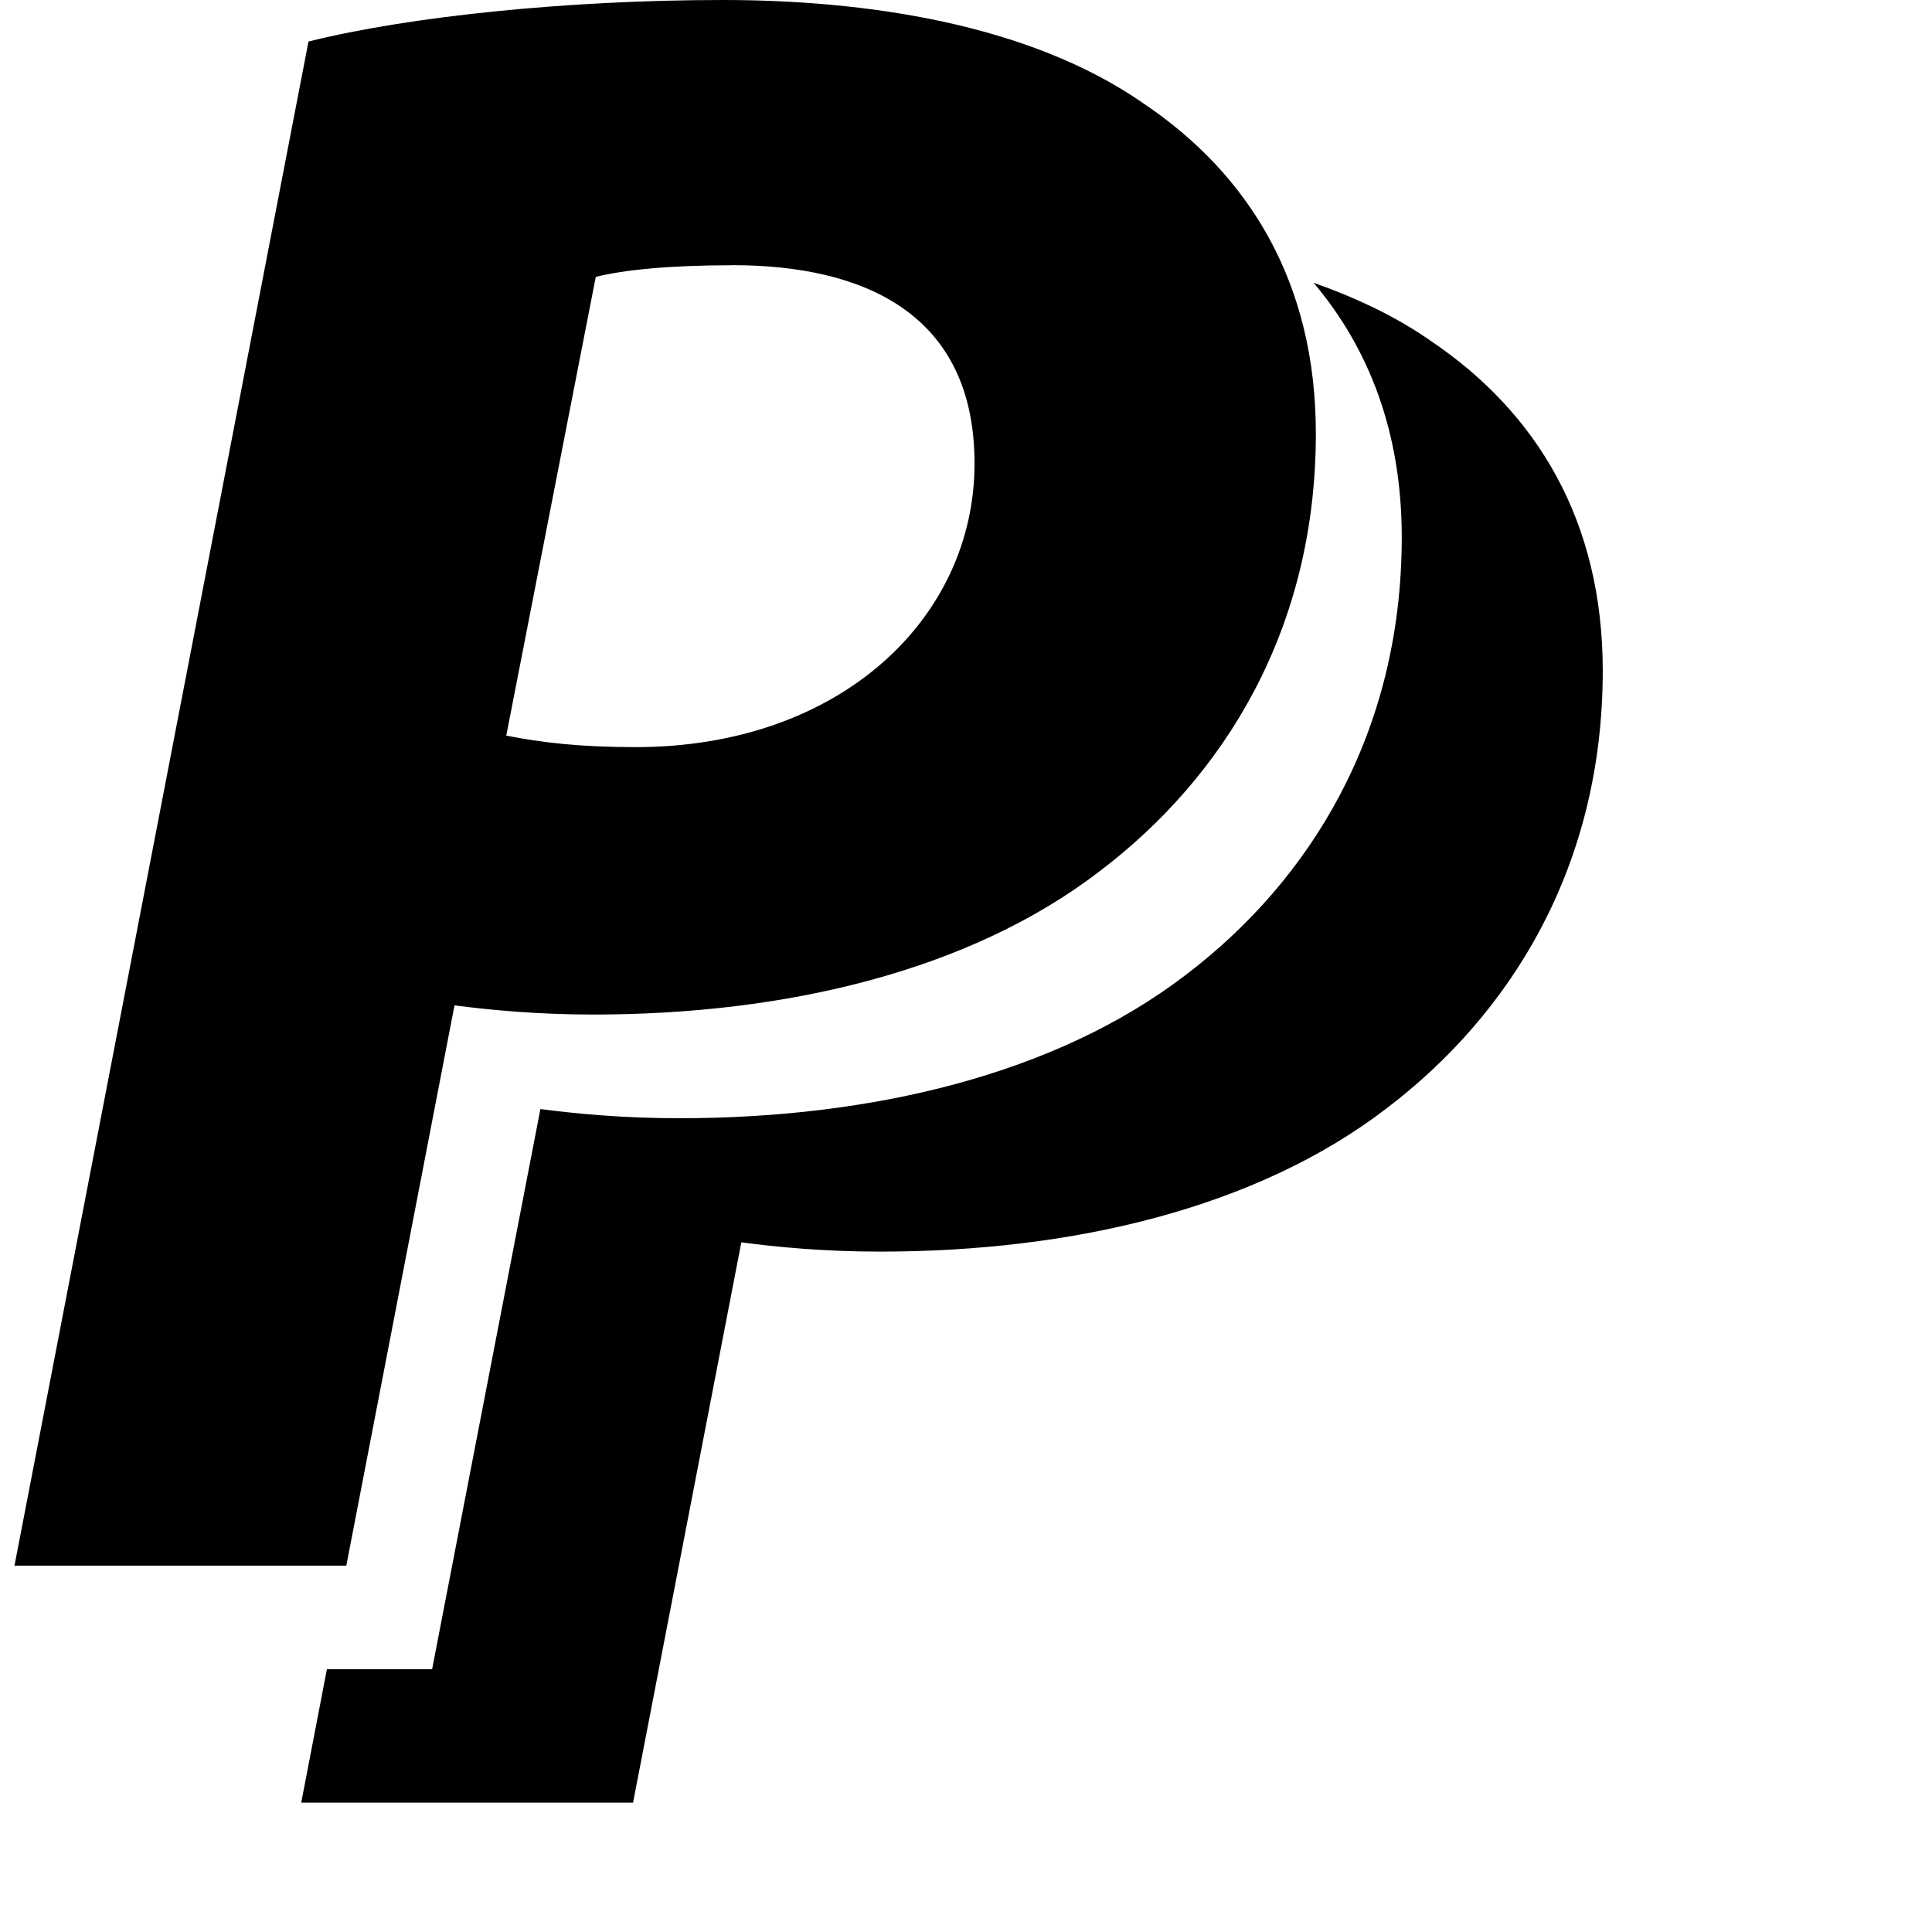 <svg xmlns="http://www.w3.org/2000/svg" viewBox="0 0 24 24">
  <path d="M7.371 12.603c-.702 0-1.285-.057-1.725-.114l-1.344 6.96H.18L3.832.516C5.09.201 7.078 0 8.978 0c1.753 0 3.799.287 5.233 1.289 1.317.888 2.135 2.235 2.135 4.096 0 2.434-1.139 4.267-2.69 5.441-1.608 1.233-3.888 1.777-6.286 1.777zm1.725-9.308c-.789 0-1.344.058-1.695.144L6.289 9.138c.438.086.907.143 1.608.143 2.543 0 4.209-1.604 4.209-3.523 0-1.862-1.374-2.464-3.01-2.464zm7.223.218c.523.185 1.02.417 1.455.722 1.316.887 2.135 2.233 2.136 4.095 0 2.434-1.14 4.267-2.69 5.442-1.608 1.232-3.887 1.776-6.286 1.776-.702 0-1.287-.057-1.725-.115l-1.345 6.96H3.742l.319-1.658h1.307l1.345-6.958c.438.057 1.022.114 1.725.114 2.397 0 4.676-.545 6.286-1.776 1.549-1.174 2.689-3.008 2.689-5.442 0-1.299-.405-2.343-1.094-3.159z" />
</svg>
